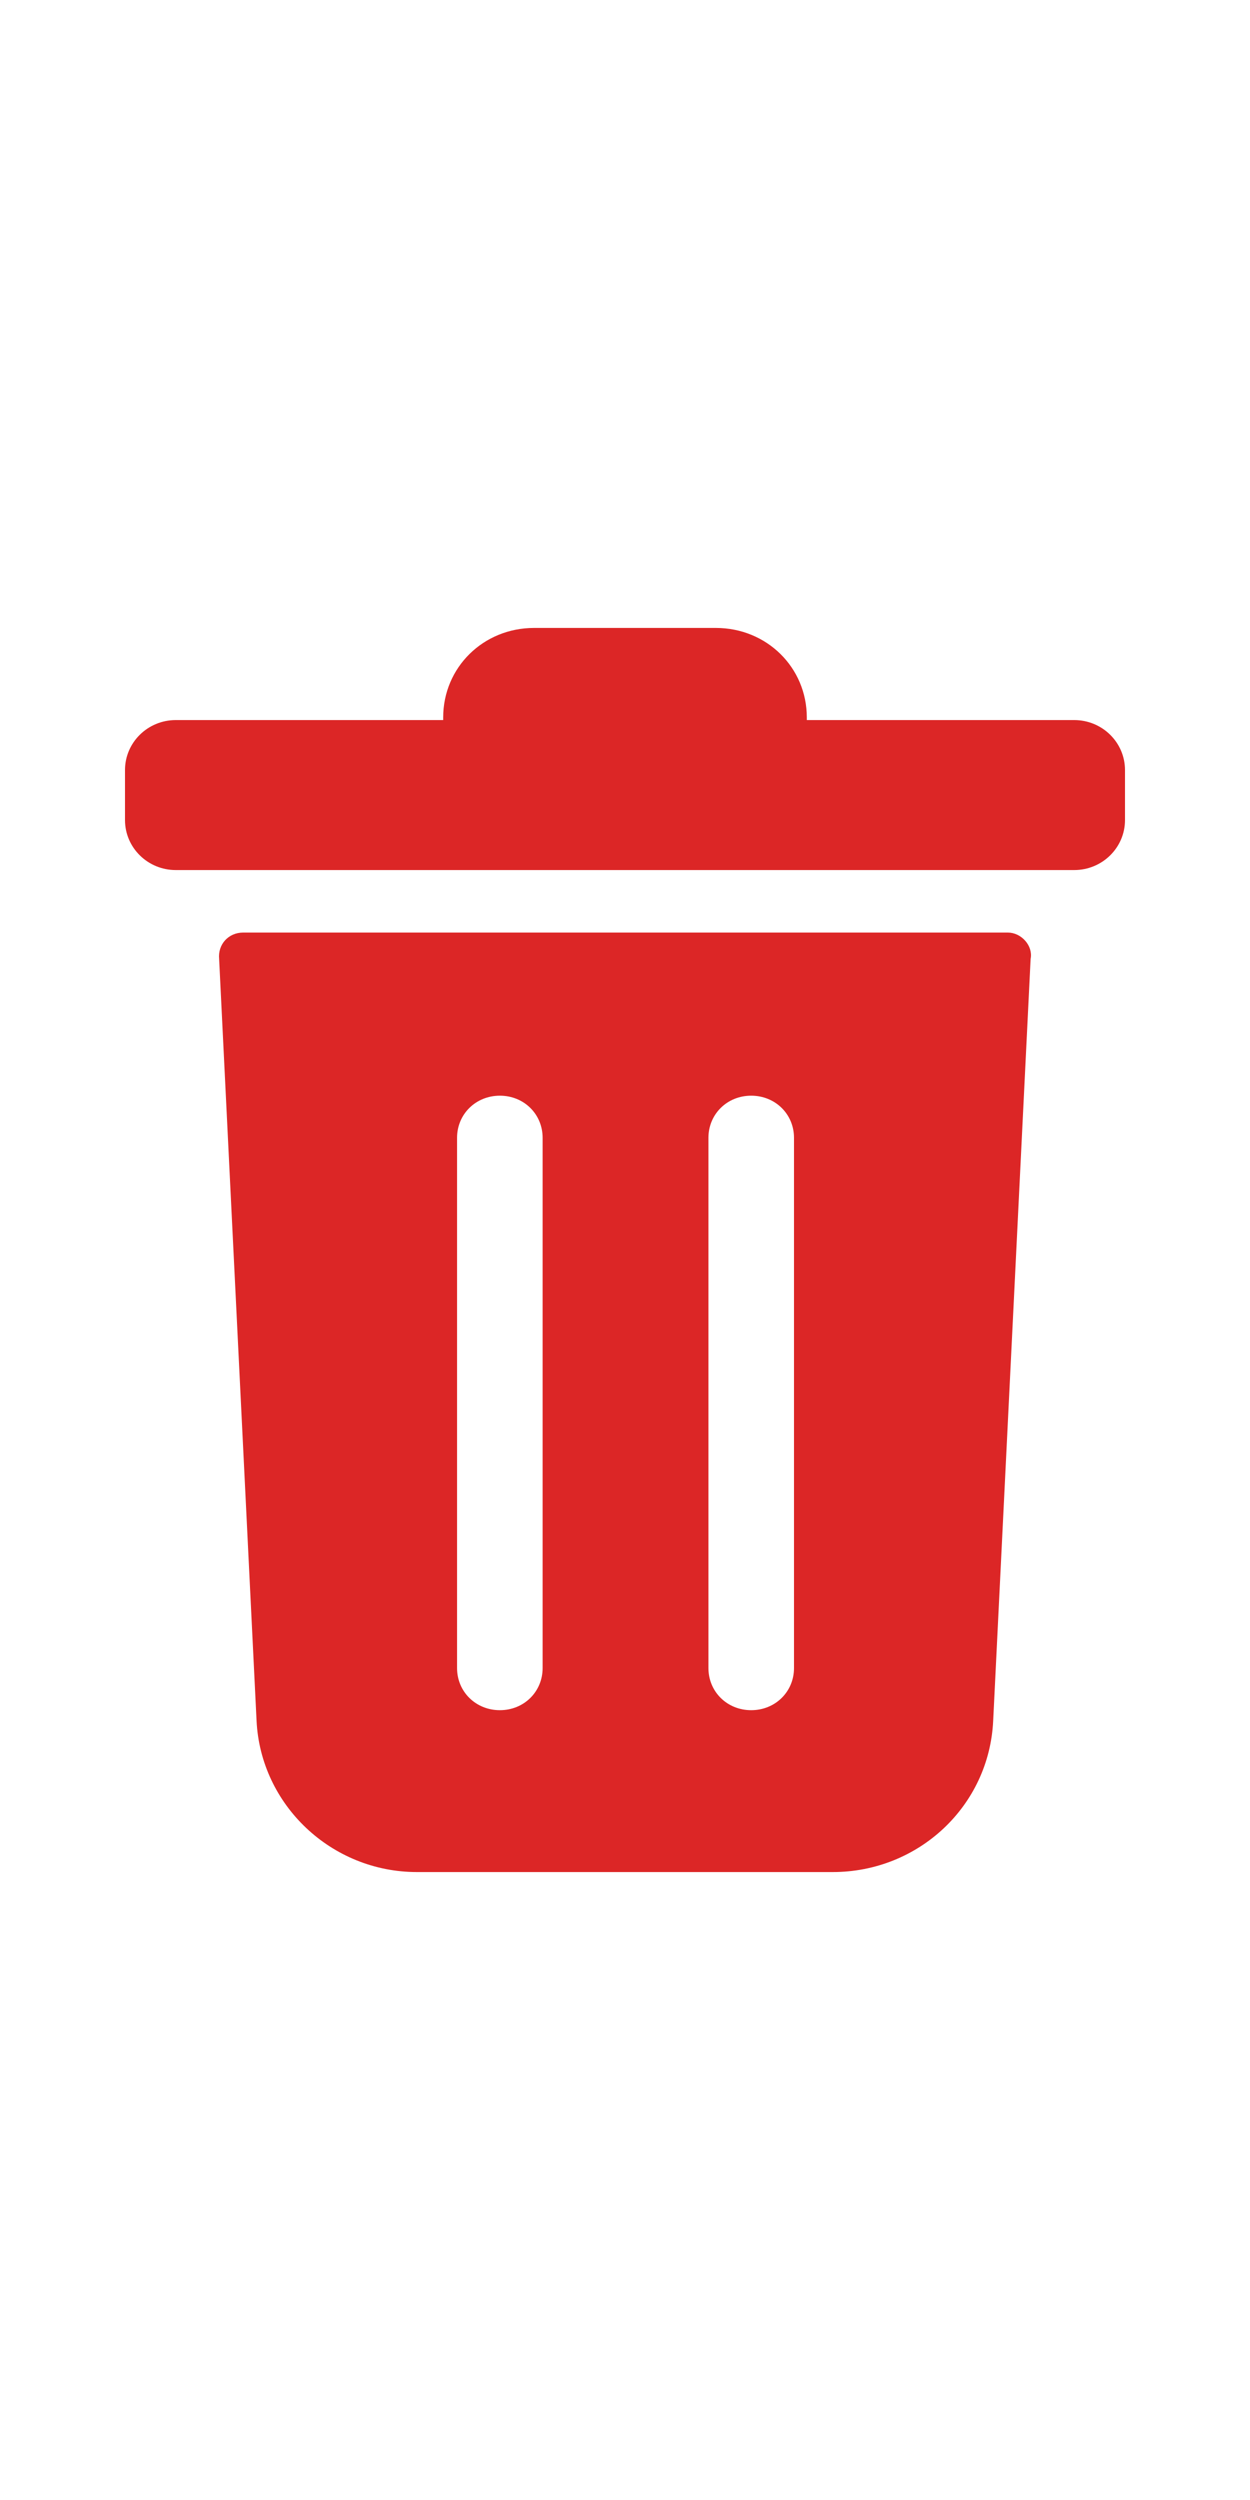 <svg width="20" height="40" viewBox="0 0 20 40" fill="none" xmlns="http://www.w3.org/2000/svg">
<path d="M17.187 11.521H12.909V11.479C12.909 10.679 12.267 10.047 11.454 10.047H8.545C7.733 10.047 7.091 10.679 7.091 11.479V11.521H2.813C2.364 11.521 2 11.879 2 12.321V13.121C2 13.563 2.364 13.921 2.813 13.921H17.187C17.636 13.921 18 13.563 18 13.121V12.321C18 11.879 17.636 11.521 17.187 11.521Z" fill="#DC2626"/>
<path d="M16.126 14.921H3.891C3.655 14.921 3.484 15.11 3.506 15.342L4.105 27.531C4.169 28.879 5.303 29.953 6.671 29.953H13.324C14.693 29.953 15.827 28.9 15.891 27.531L16.49 15.342C16.532 15.131 16.34 14.921 16.126 14.921ZM8.682 26.689C8.682 27.068 8.383 27.363 7.998 27.363C7.613 27.363 7.313 27.068 7.313 26.689V18.205C7.313 17.826 7.613 17.531 7.998 17.531C8.383 17.531 8.682 17.826 8.682 18.205V26.689ZM12.704 26.689C12.704 27.068 12.404 27.363 12.019 27.363C11.634 27.363 11.335 27.068 11.335 26.689V18.205C11.335 17.826 11.634 17.531 12.019 17.531C12.404 17.531 12.704 17.826 12.704 18.205V26.689Z" fill="#DC2626"/>
</svg>
